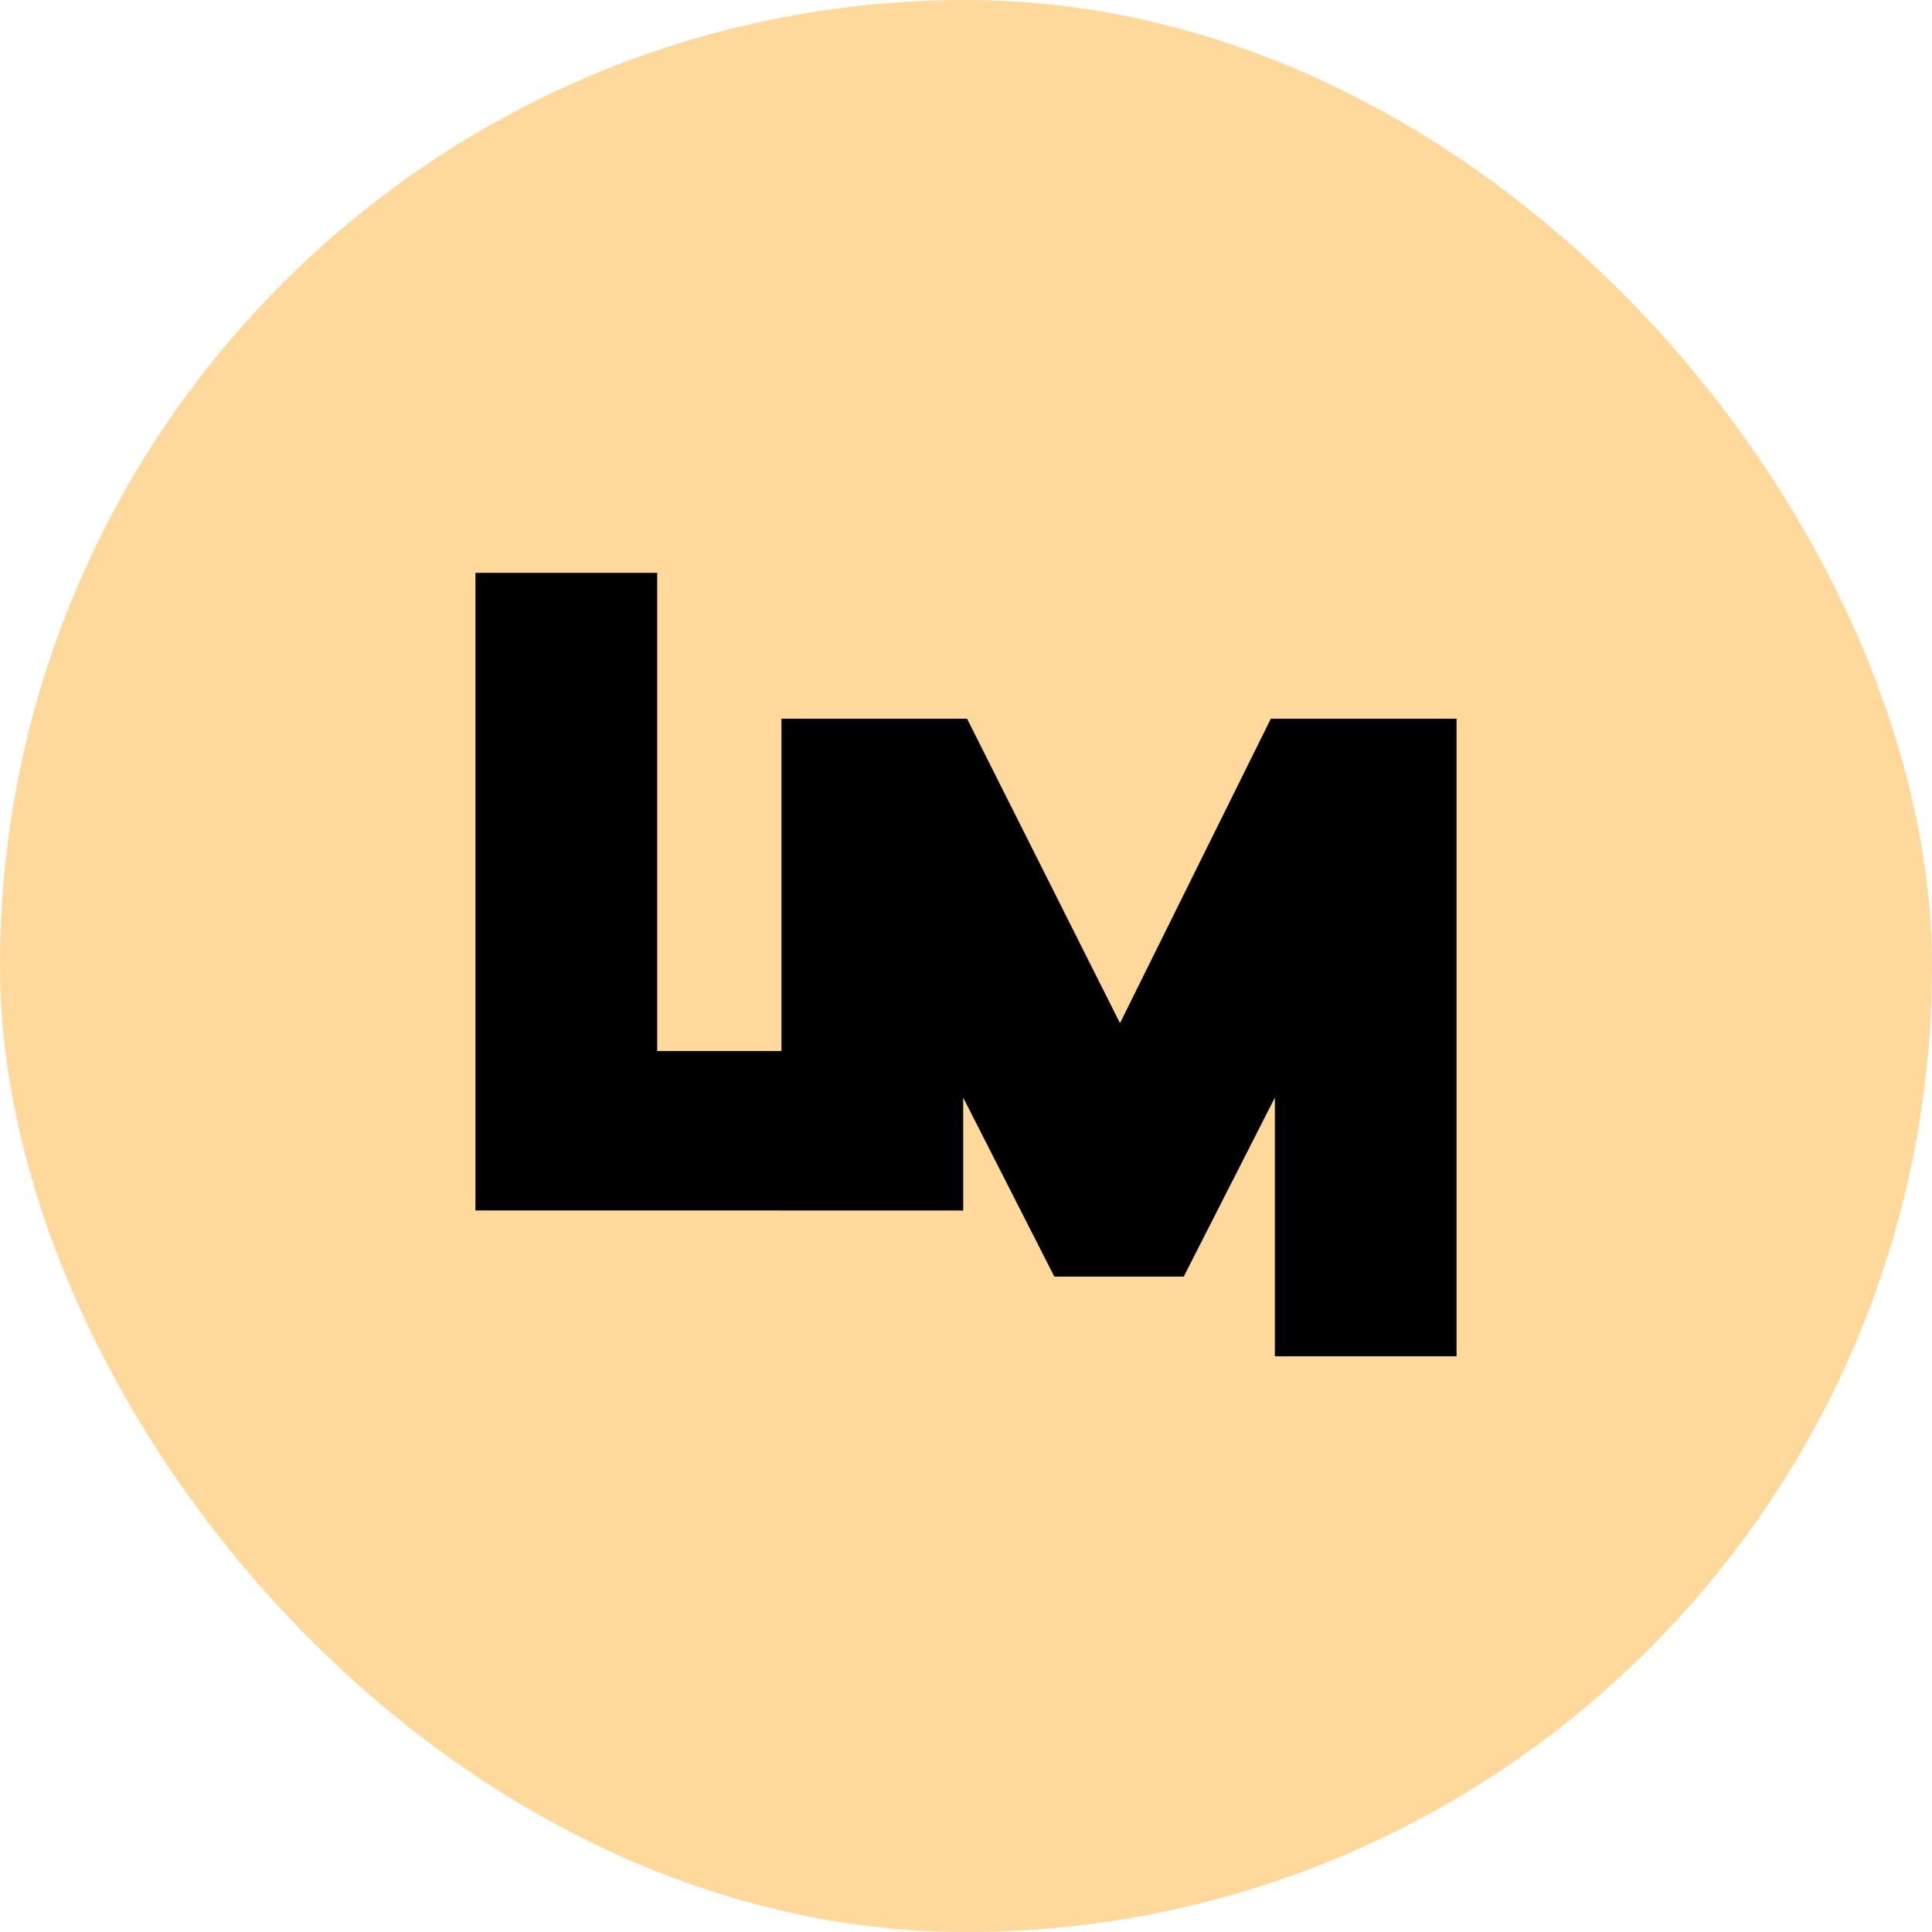 <svg id="Camada_1" data-name="Camada 1" xmlns="http://www.w3.org/2000/svg" viewBox="0 0 512 512"><defs><style>.cls-1{fill:#ffd99b;}</style></defs><rect class="cls-1" width="512" height="512" rx="256"/><polygon points="336.79 190.46 296.81 271.15 256.28 190.46 207.1 190.46 207.1 278.54 174.16 278.54 174.16 151.81 126 151.81 126 320.79 207.1 320.79 207.1 320.8 255.26 320.8 255.26 290.88 279.41 338.32 313.7 338.32 337.85 290.88 337.85 359.44 386 359.44 386 190.46 336.79 190.46"/></svg>